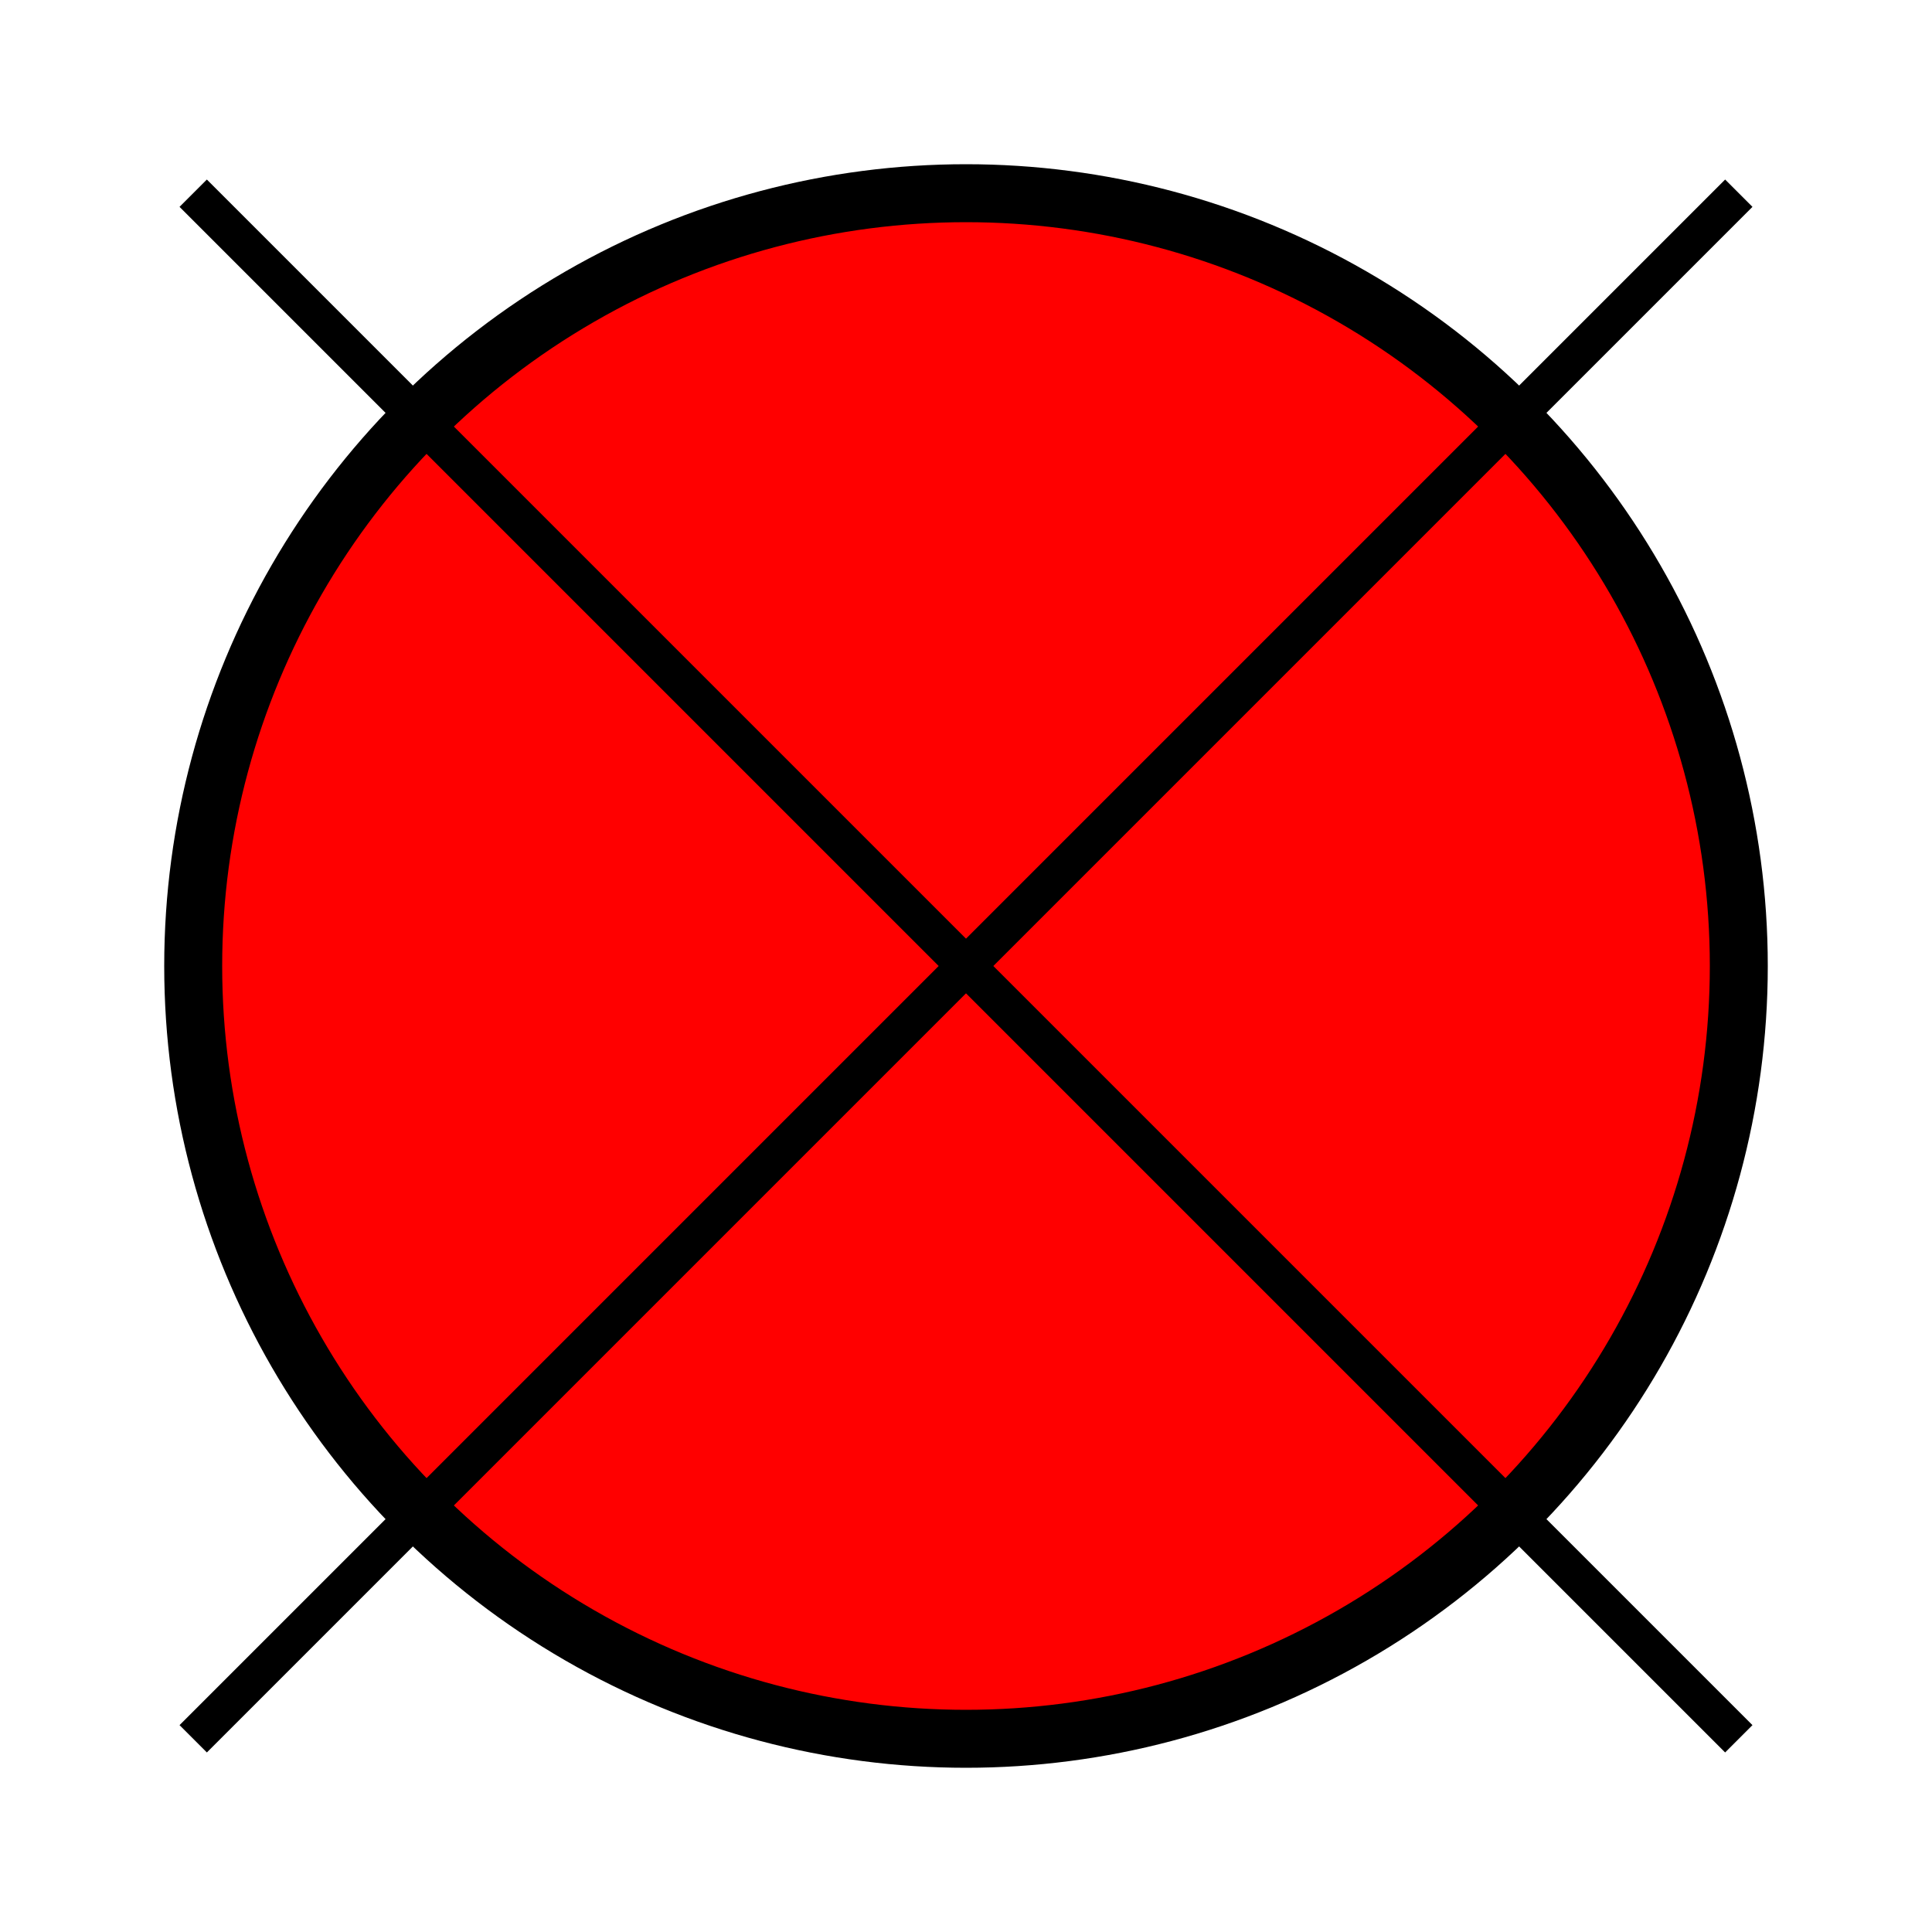 <svg width="100" height="100" viewBox="0 0 100 100" xmlns="http://www.w3.org/2000/svg">
    <circle cx="50" cy="50" r="40" stroke="black" stroke-width="3" fill="red" />
    <line x1="10" y1="10" x2="90" y2="90" stroke="black" stroke-width="2"/>
    <line x1="90" y1="10" x2="10" y2="90" stroke="black" stroke-width="2"/>
</svg>
